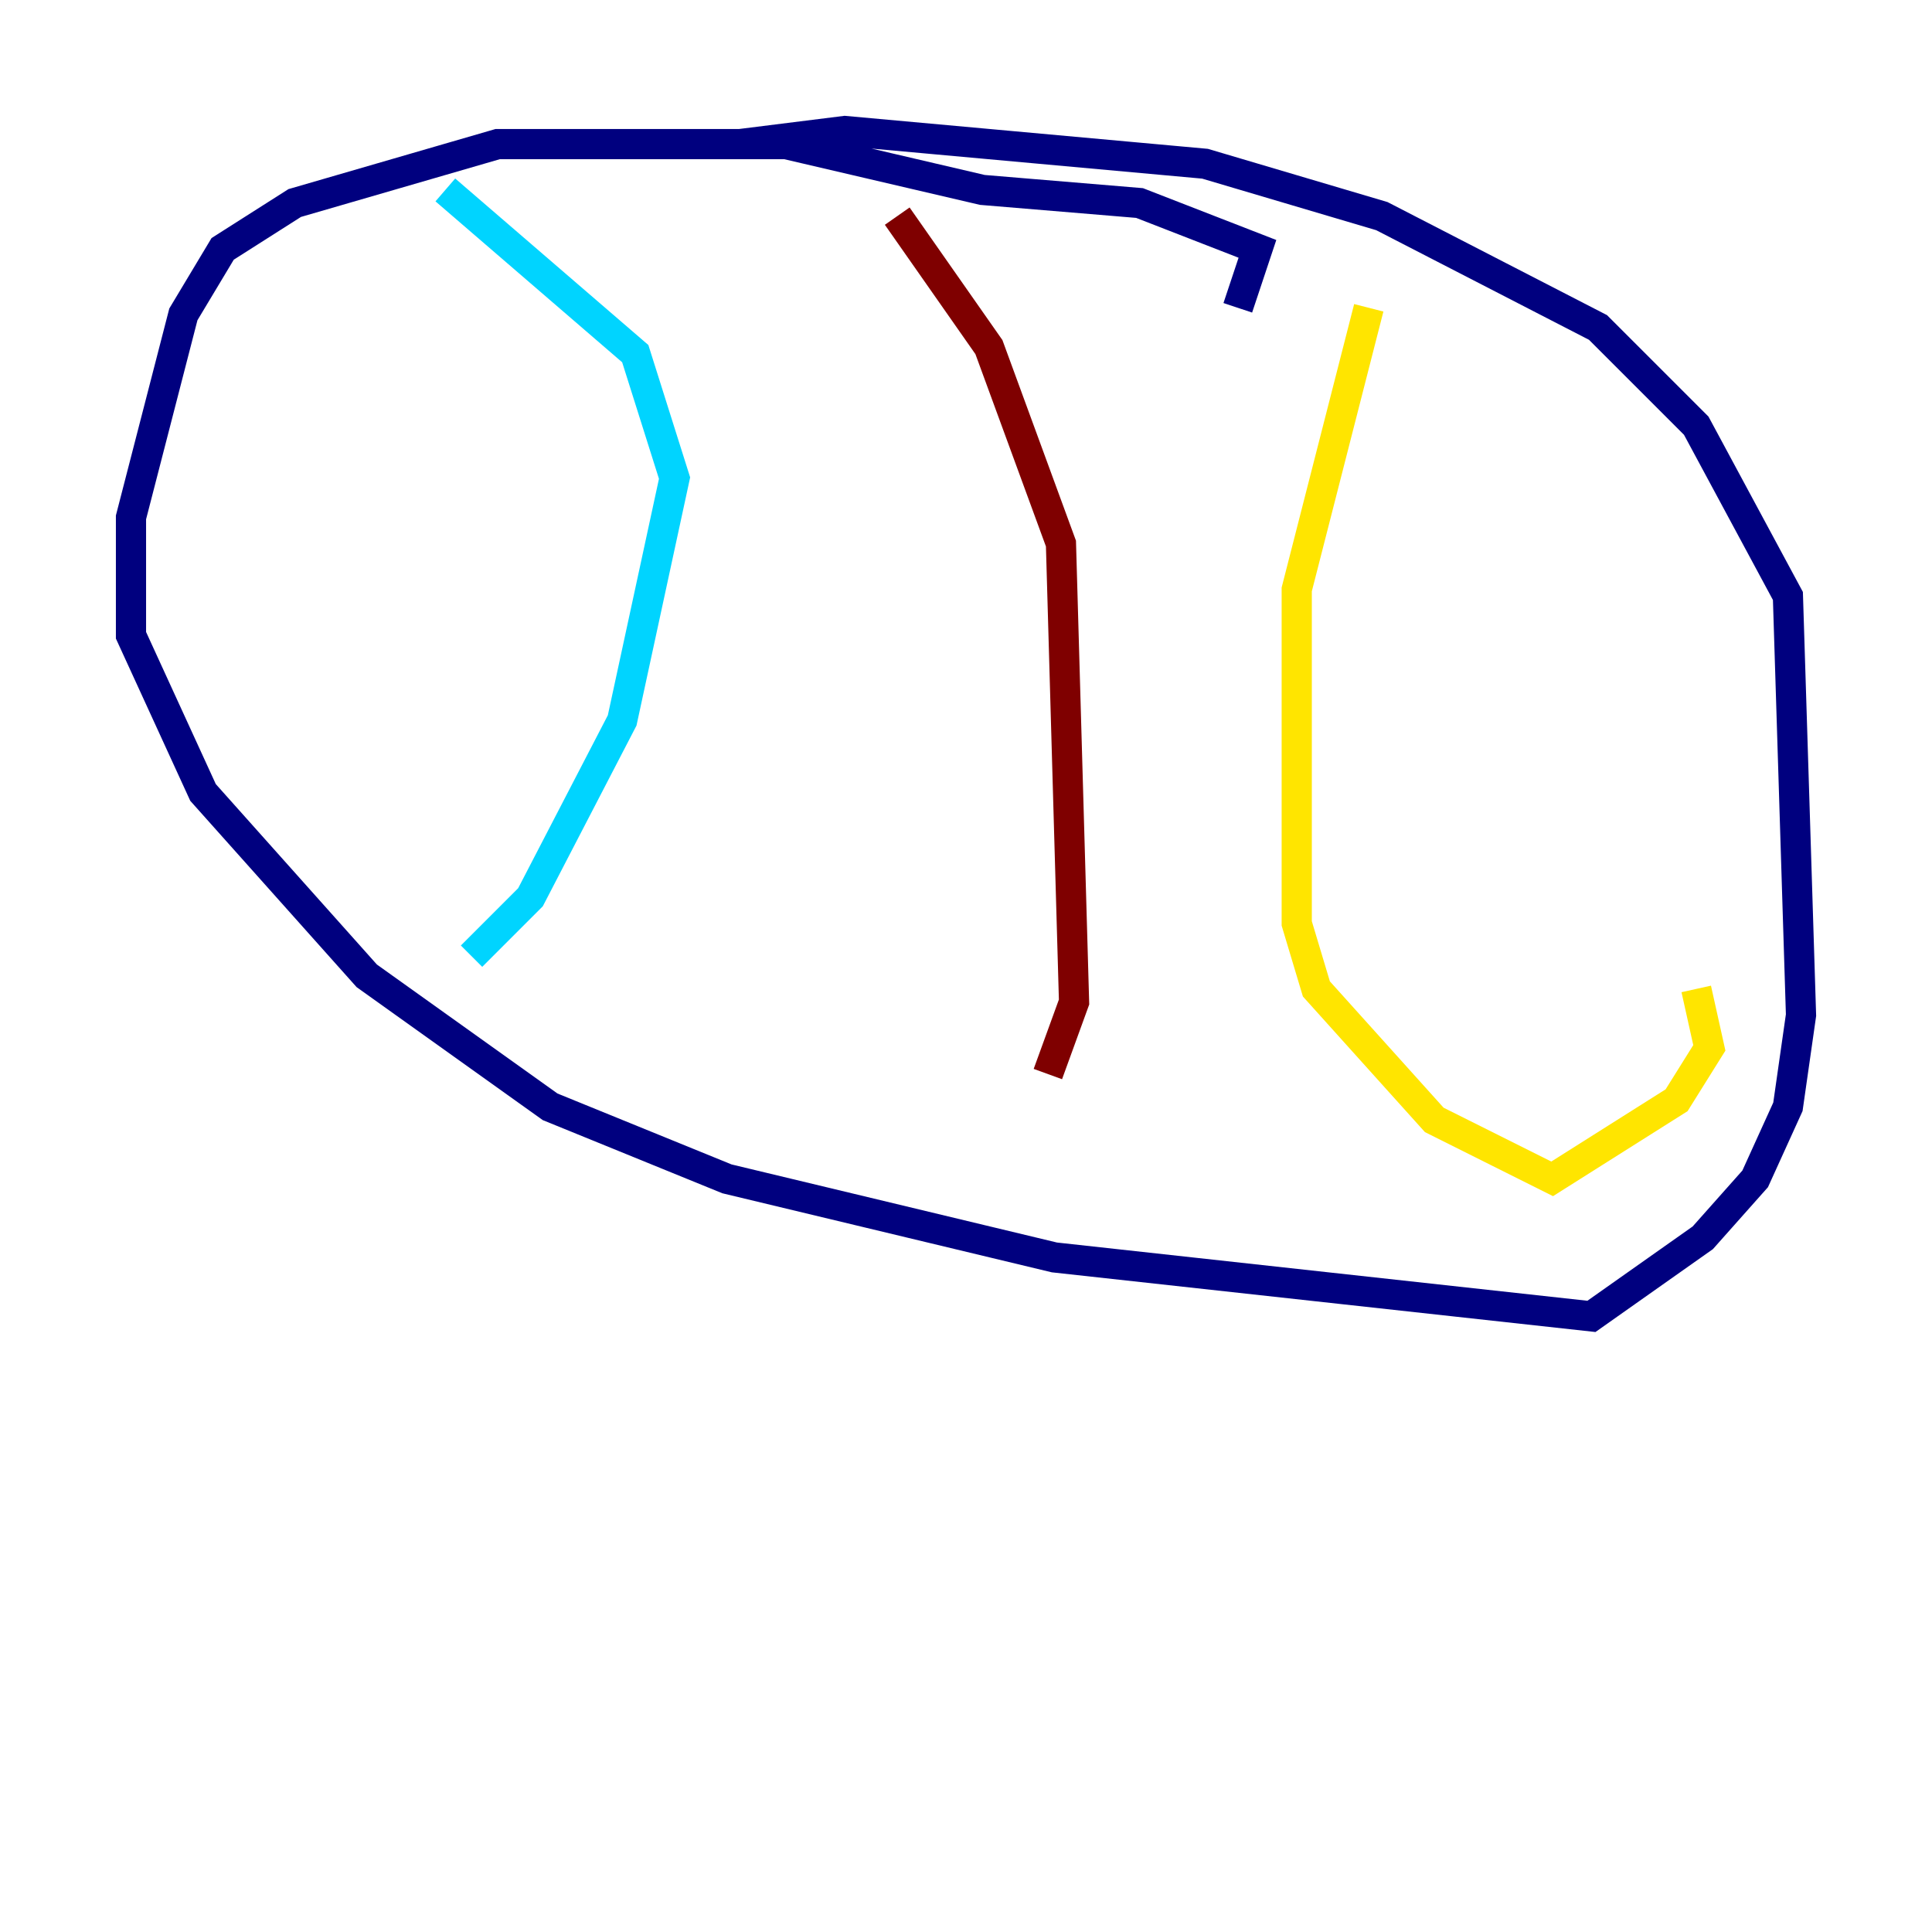 <?xml version="1.0" encoding="utf-8" ?>
<svg baseProfile="tiny" height="128" version="1.2" viewBox="0,0,128,128" width="128" xmlns="http://www.w3.org/2000/svg" xmlns:ev="http://www.w3.org/2001/xml-events" xmlns:xlink="http://www.w3.org/1999/xlink"><defs /><polyline fill="none" points="82.007,20.393 83.308,16.488 75.498,13.451 65.085,12.583 52.068,9.546 32.976,9.546 19.525,13.451 14.752,16.488 12.149,20.827 8.678,34.278 8.678,42.088 13.451,52.502 24.298,64.651 36.447,73.329 48.163,78.102 69.858,83.308 105.437,87.214 112.814,82.007 116.285,78.102 118.454,73.329 119.322,67.254 118.454,39.485 112.38,28.203 105.871,21.695 91.552,14.319 79.837,10.848 55.973,8.678 49.031,9.546" stroke="#00007f" stroke-width="2" /><polyline fill="none" points="29.505,12.583 42.088,23.43 44.691,31.675 41.22,47.729 35.146,59.444 31.241,63.349" stroke="#00d4ff" stroke-width="2" /><polyline fill="none" points="90.685,20.393 85.912,39.051 85.912,61.18 87.214,65.519 95.024,74.197 102.834,78.102 111.078,72.895 113.248,69.424 112.38,65.519" stroke="#ffe500" stroke-width="2" /><polyline fill="none" points="59.444,14.319 65.519,22.997 70.291,36.014 71.159,66.386 69.424,71.159" stroke="#7f0000" stroke-width="2" /></svg>